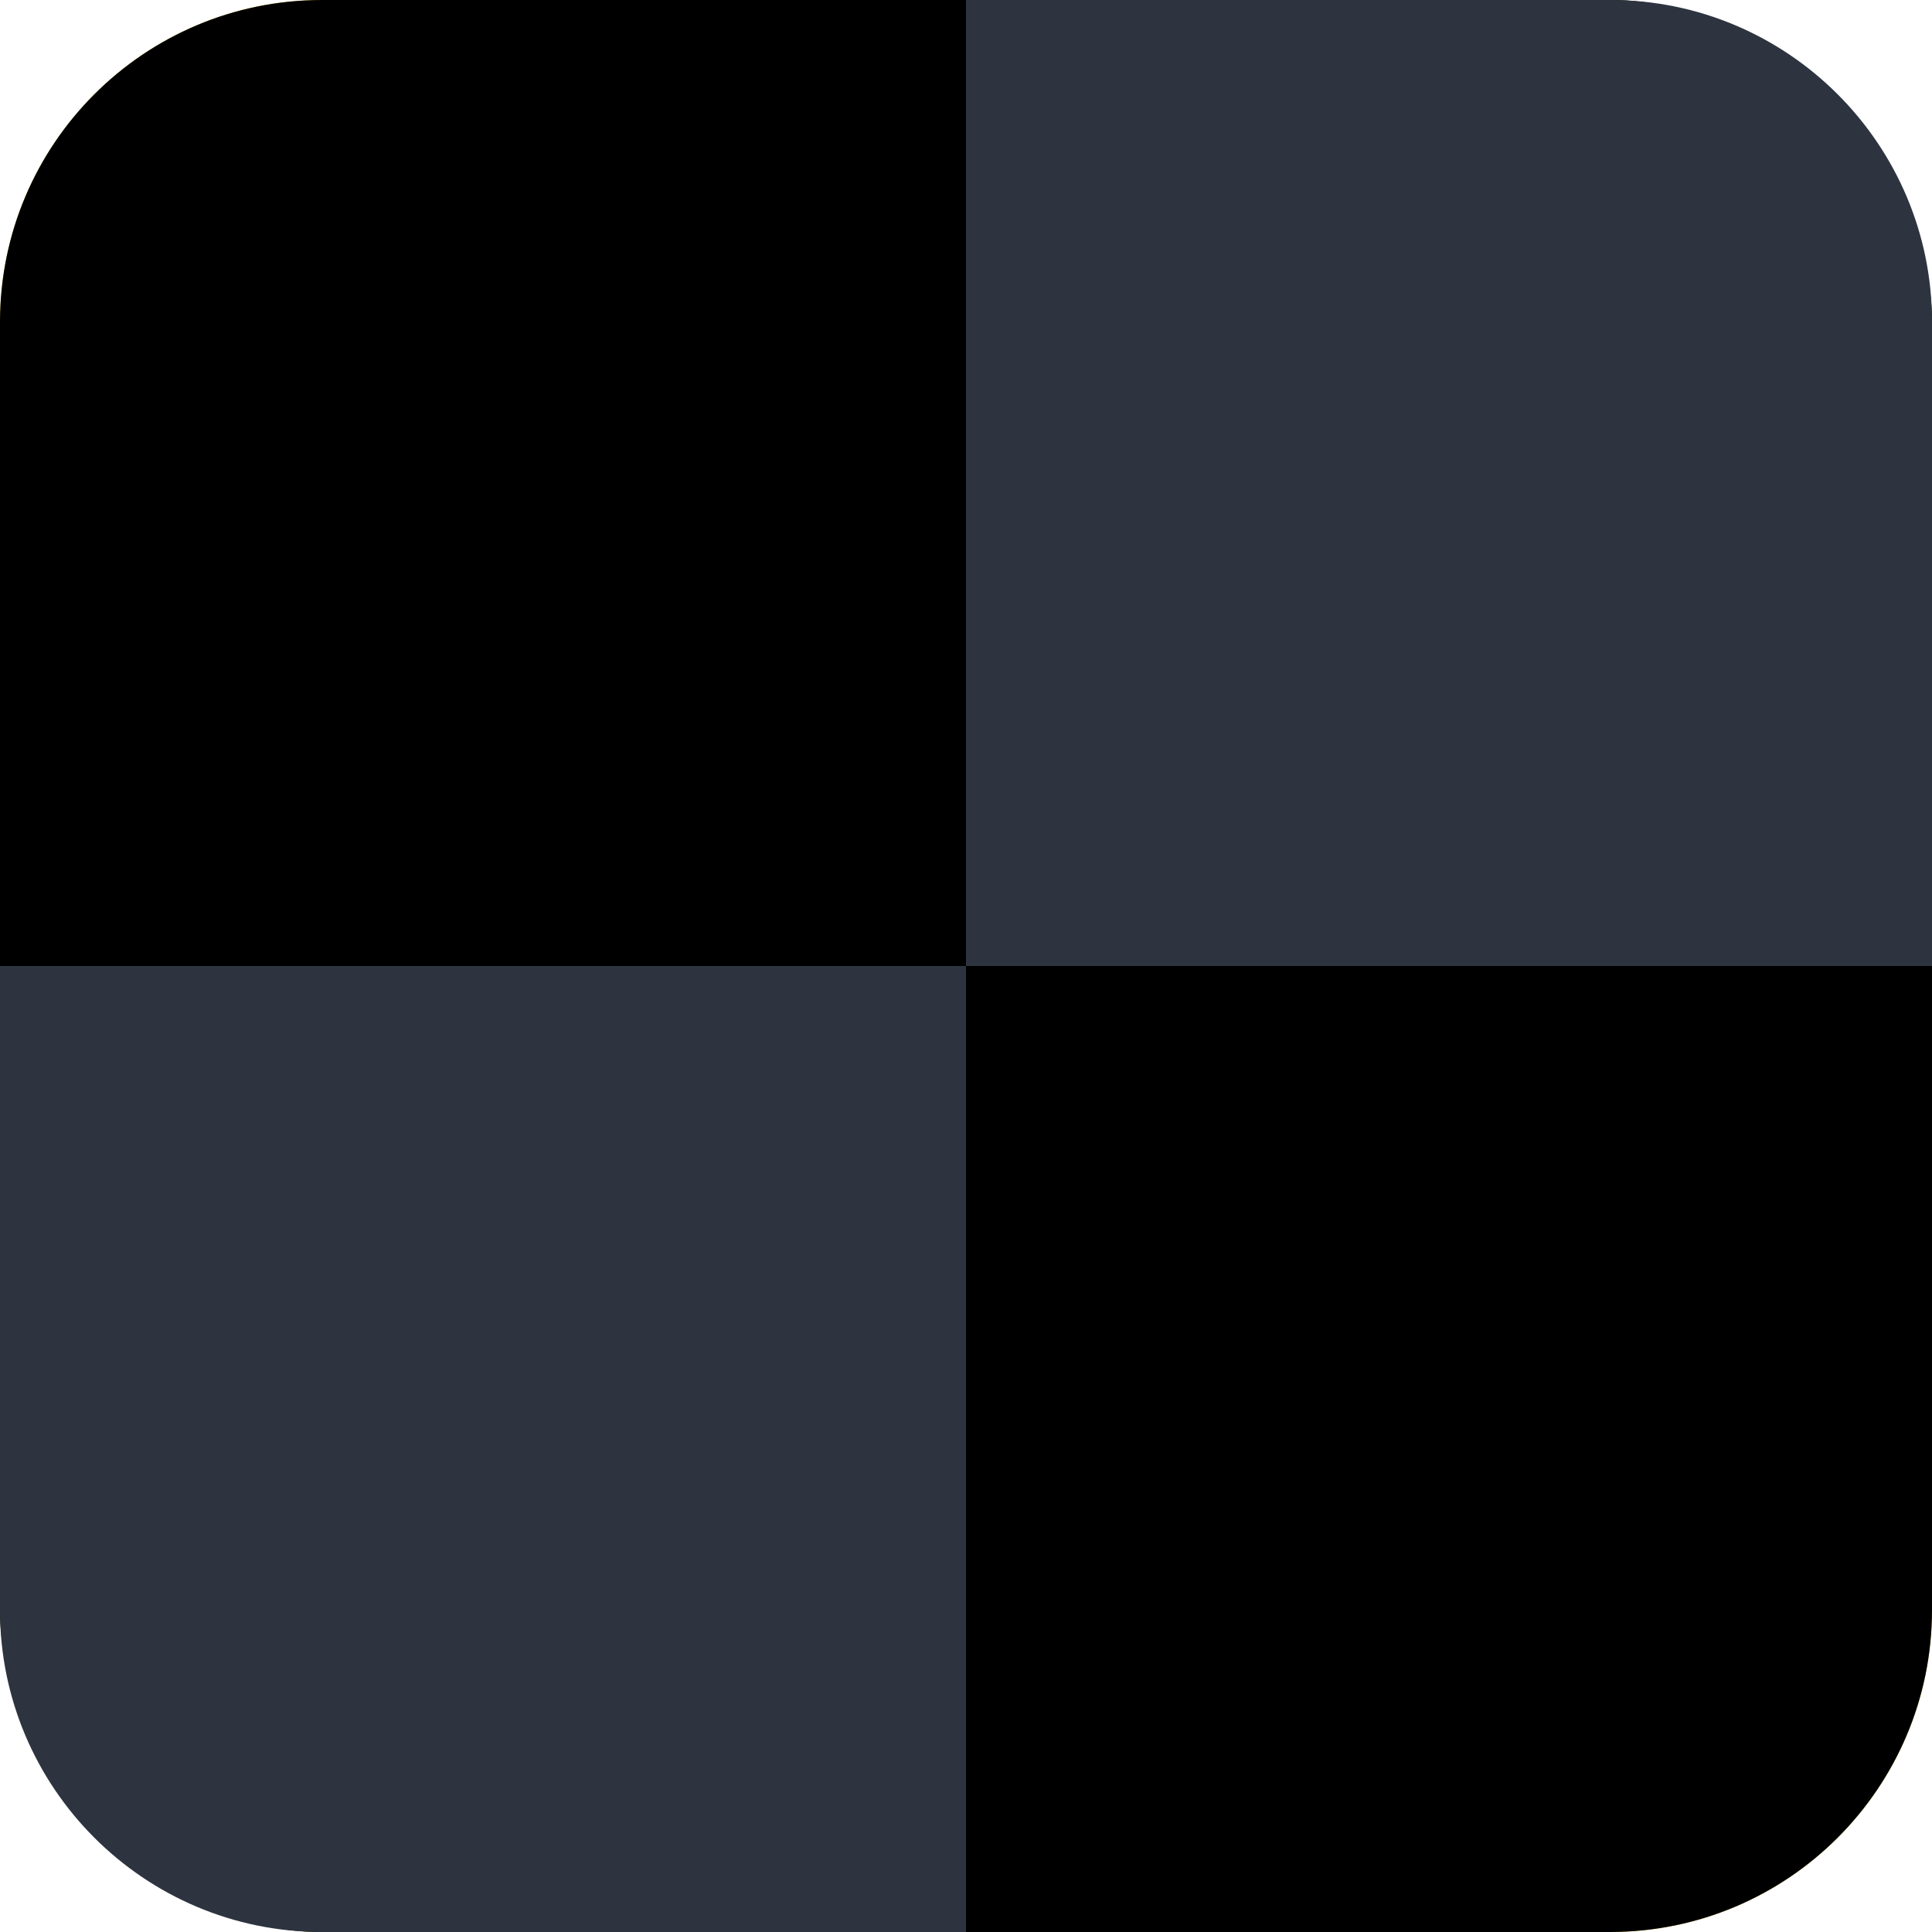 <?xml version="1.0" encoding="UTF-8"?>
<svg version="1.1" viewBox="0 0 24 24" xmlns="http://www.w3.org/2000/svg" xmlns:xlink="http://www.w3.org/1999/xlink">
<title>test-icon</title>
<desc>Created with Sketch.</desc>
<defs>
<rect id="a" width="24" height="24" rx="4"/>
<filter id="b" x="-2.1%" y="-2.1%" width="104.2%" height="104.2%">
<feMorphology in="SourceAlpha" radius="1" result="shadowSpreadInner1"/>
<feOffset dx="0" dy="0" in="shadowSpreadInner1" result="shadowOffsetInner1"/>
<feComposite in="shadowOffsetInner1" in2="SourceAlpha" k2="-1" k3="1" operator="arithmetic" result="shadowInnerInner1"/>
<feColorMatrix in="shadowInnerInner1" values="0 0 0 0 0   0 0 0 0 0   0 0 0 0 0  0 0 0 0.1 0"/>
</filter>
</defs>
<g fill="none" fill-rule="evenodd">
<g transform="translate(-1028 -2112)">
<g transform="translate(880 1904)">
<g transform="translate(20 208)">
<g transform="translate(128)">
<use fill="#F3C924" fill-rule="evenodd" xlink:href="#a"/>
<use fill="black" filter="url(#b)" xlink:href="#a"/>
<path id="c" d="m12 0h8.004c2.207 0 3.996 1.796 3.996 3.996v8.004h-12v-12z" fill="#2D3440"/>
<path d="m0 12h12v12h-8.004c-2.207 0-3.996-1.796-3.996-3.996v-8.004z" fill="#2D3440"/>
</g>
</g>
</g>
</g>
</g>
</svg>
